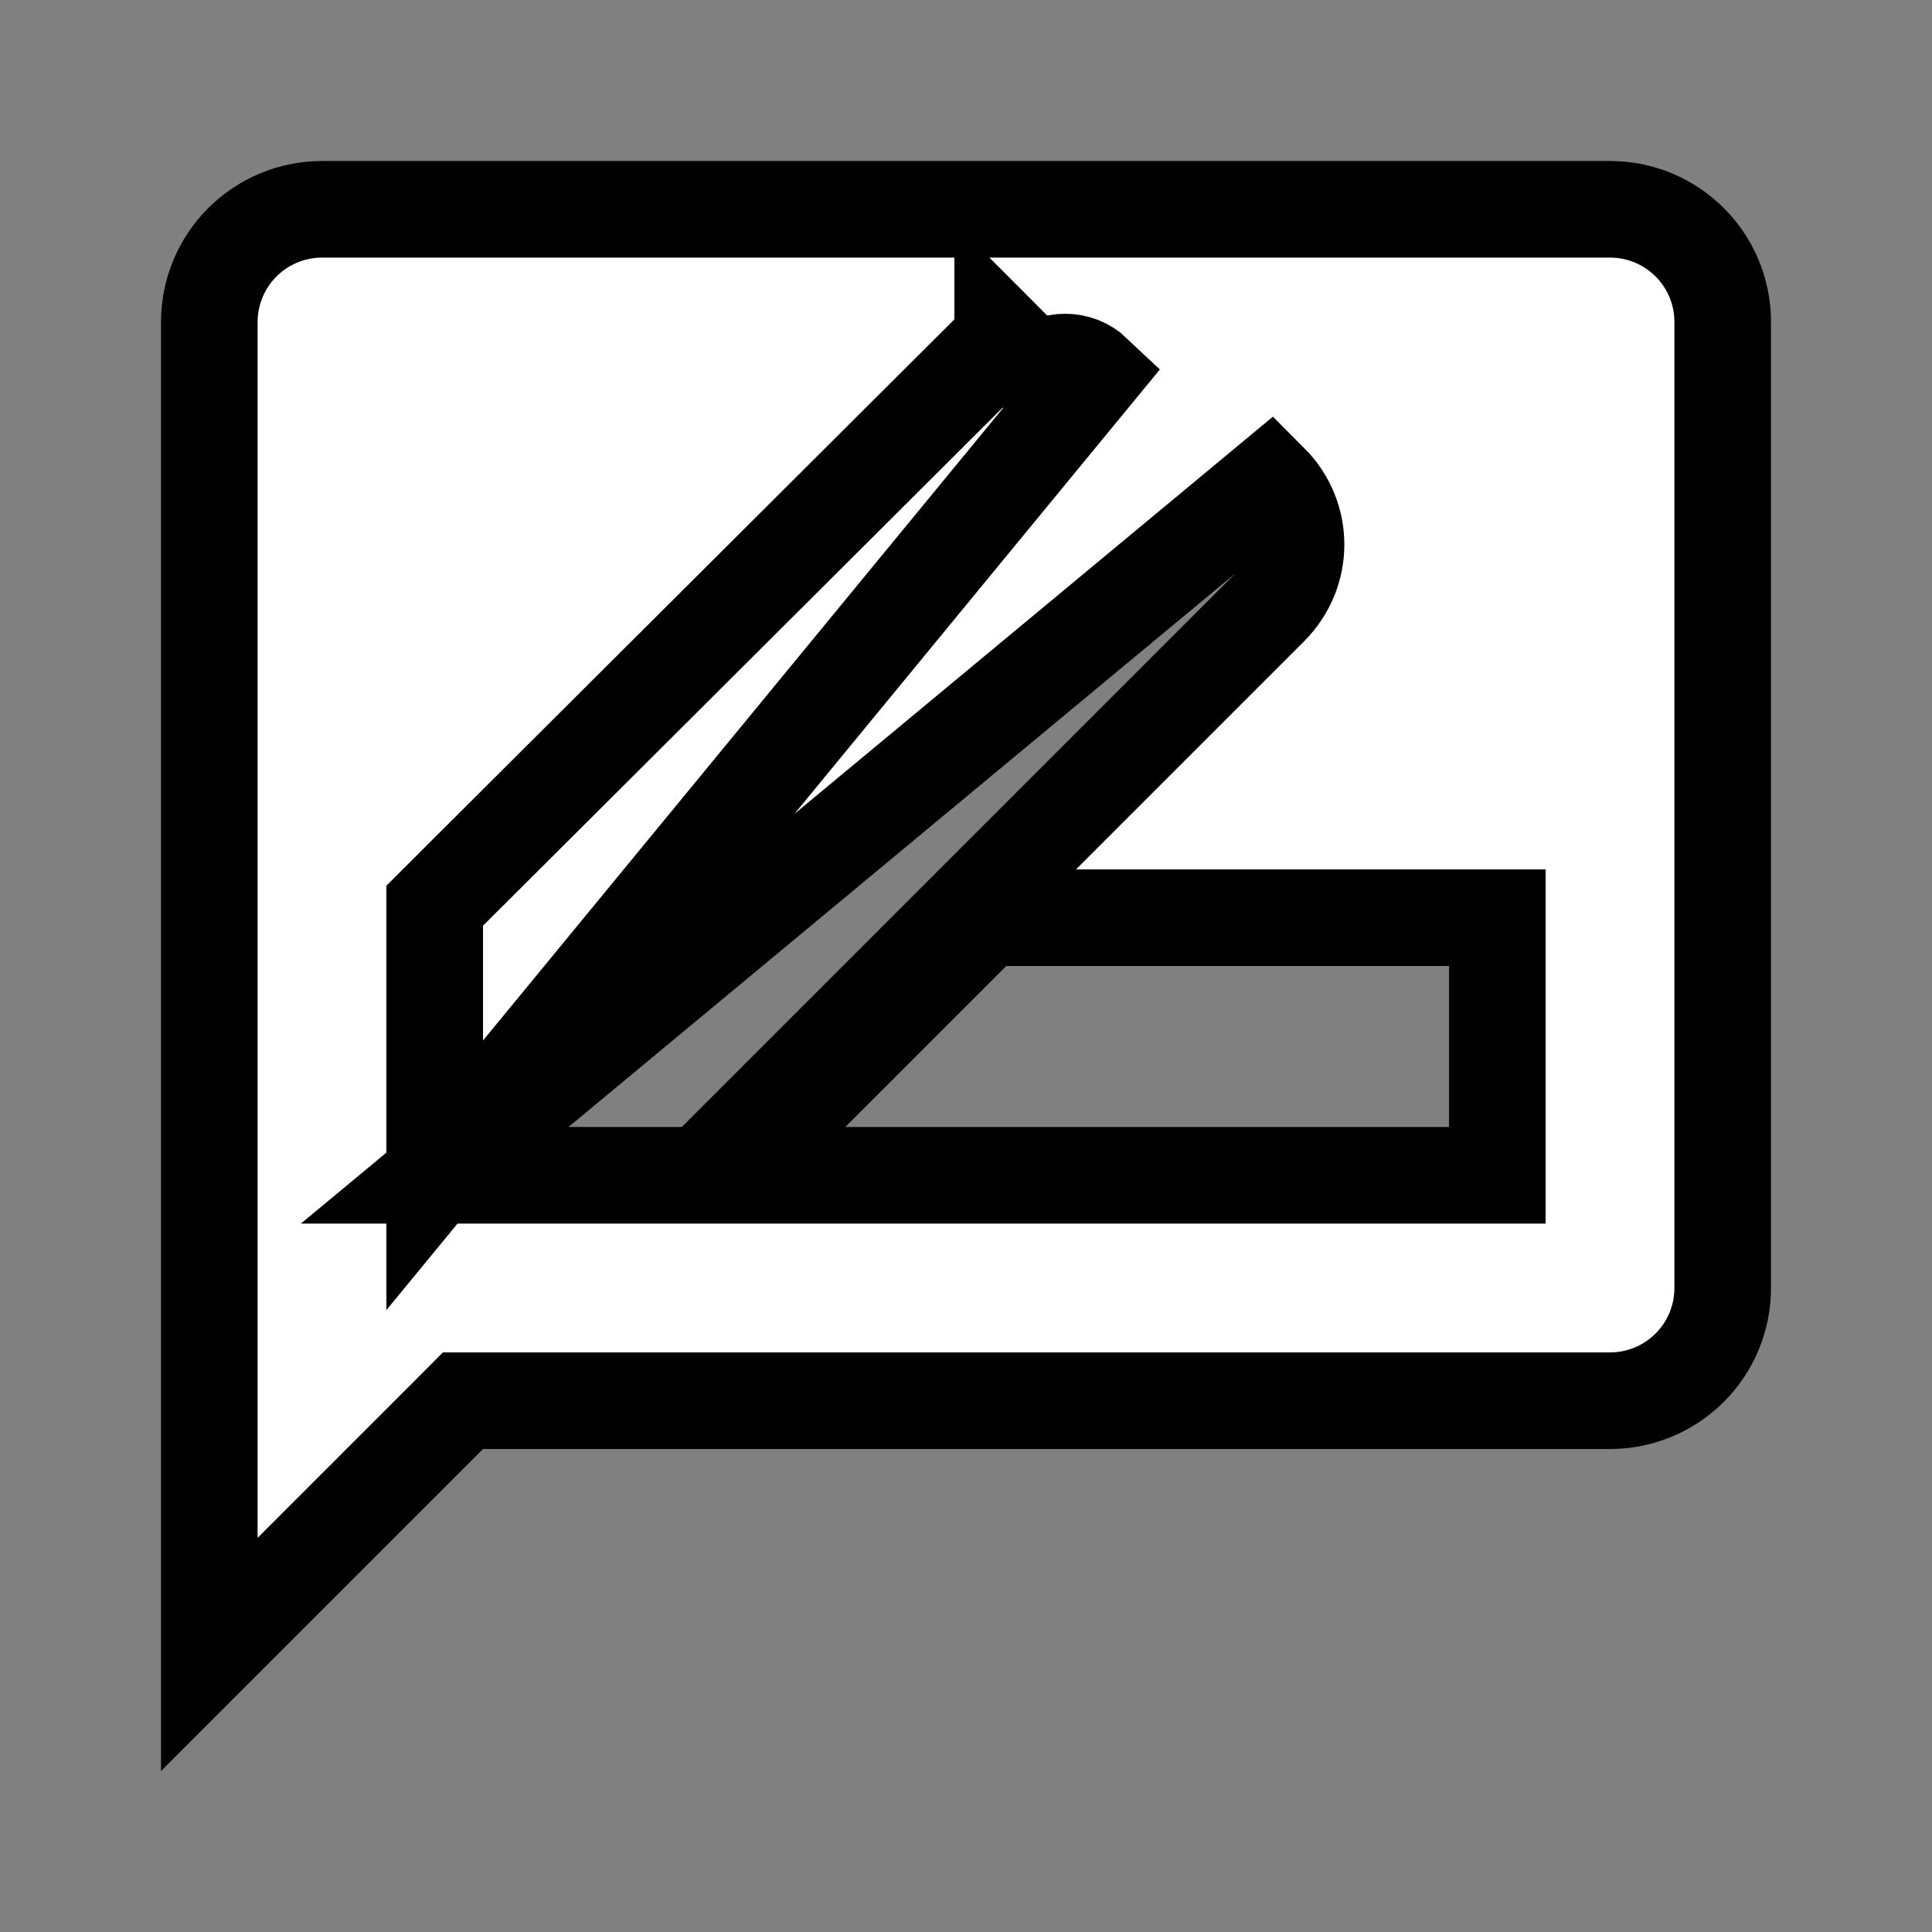 <svg width="24" height="24" viewBox="0 0 24 24" fill="none" xmlns="http://www.w3.org/2000/svg">
<rect x="0" y="0" width="24" height="24" fill="#808080" stroke="none"/>
<path d="M5.4 14.6V14V11.5V11.251L5.576 11.075L12.456 4.216C12.456 4.216 12.456 4.216 12.456 4.215L12.456 4.215L12.88 4.64C13.07 4.45 13.39 4.45 13.59 4.64L5.4 14.6ZM5.4 14.6H6H8.47H8.719L8.894 14.424L15.774 7.544C16.208 7.11 16.209 6.421 15.775 5.987L5.4 14.6ZM18 14.6H18.6V14V12V11.4H18H12.5H12.252L12.076 11.576L10.076 13.576L9.051 14.6H10.5H18ZM6 17.4H5.751L5.576 17.576L2.6 20.552V4C2.6 3.629 2.748 3.273 3.01 3.01C3.273 2.748 3.629 2.6 4 2.6H20C20.771 2.6 21.4 3.223 21.4 4V16C21.4 16.371 21.253 16.727 20.99 16.99C20.727 17.253 20.371 17.4 20 17.4H6Z" fill="white" stroke="black" stroke-width="1.2"/>
</svg>
